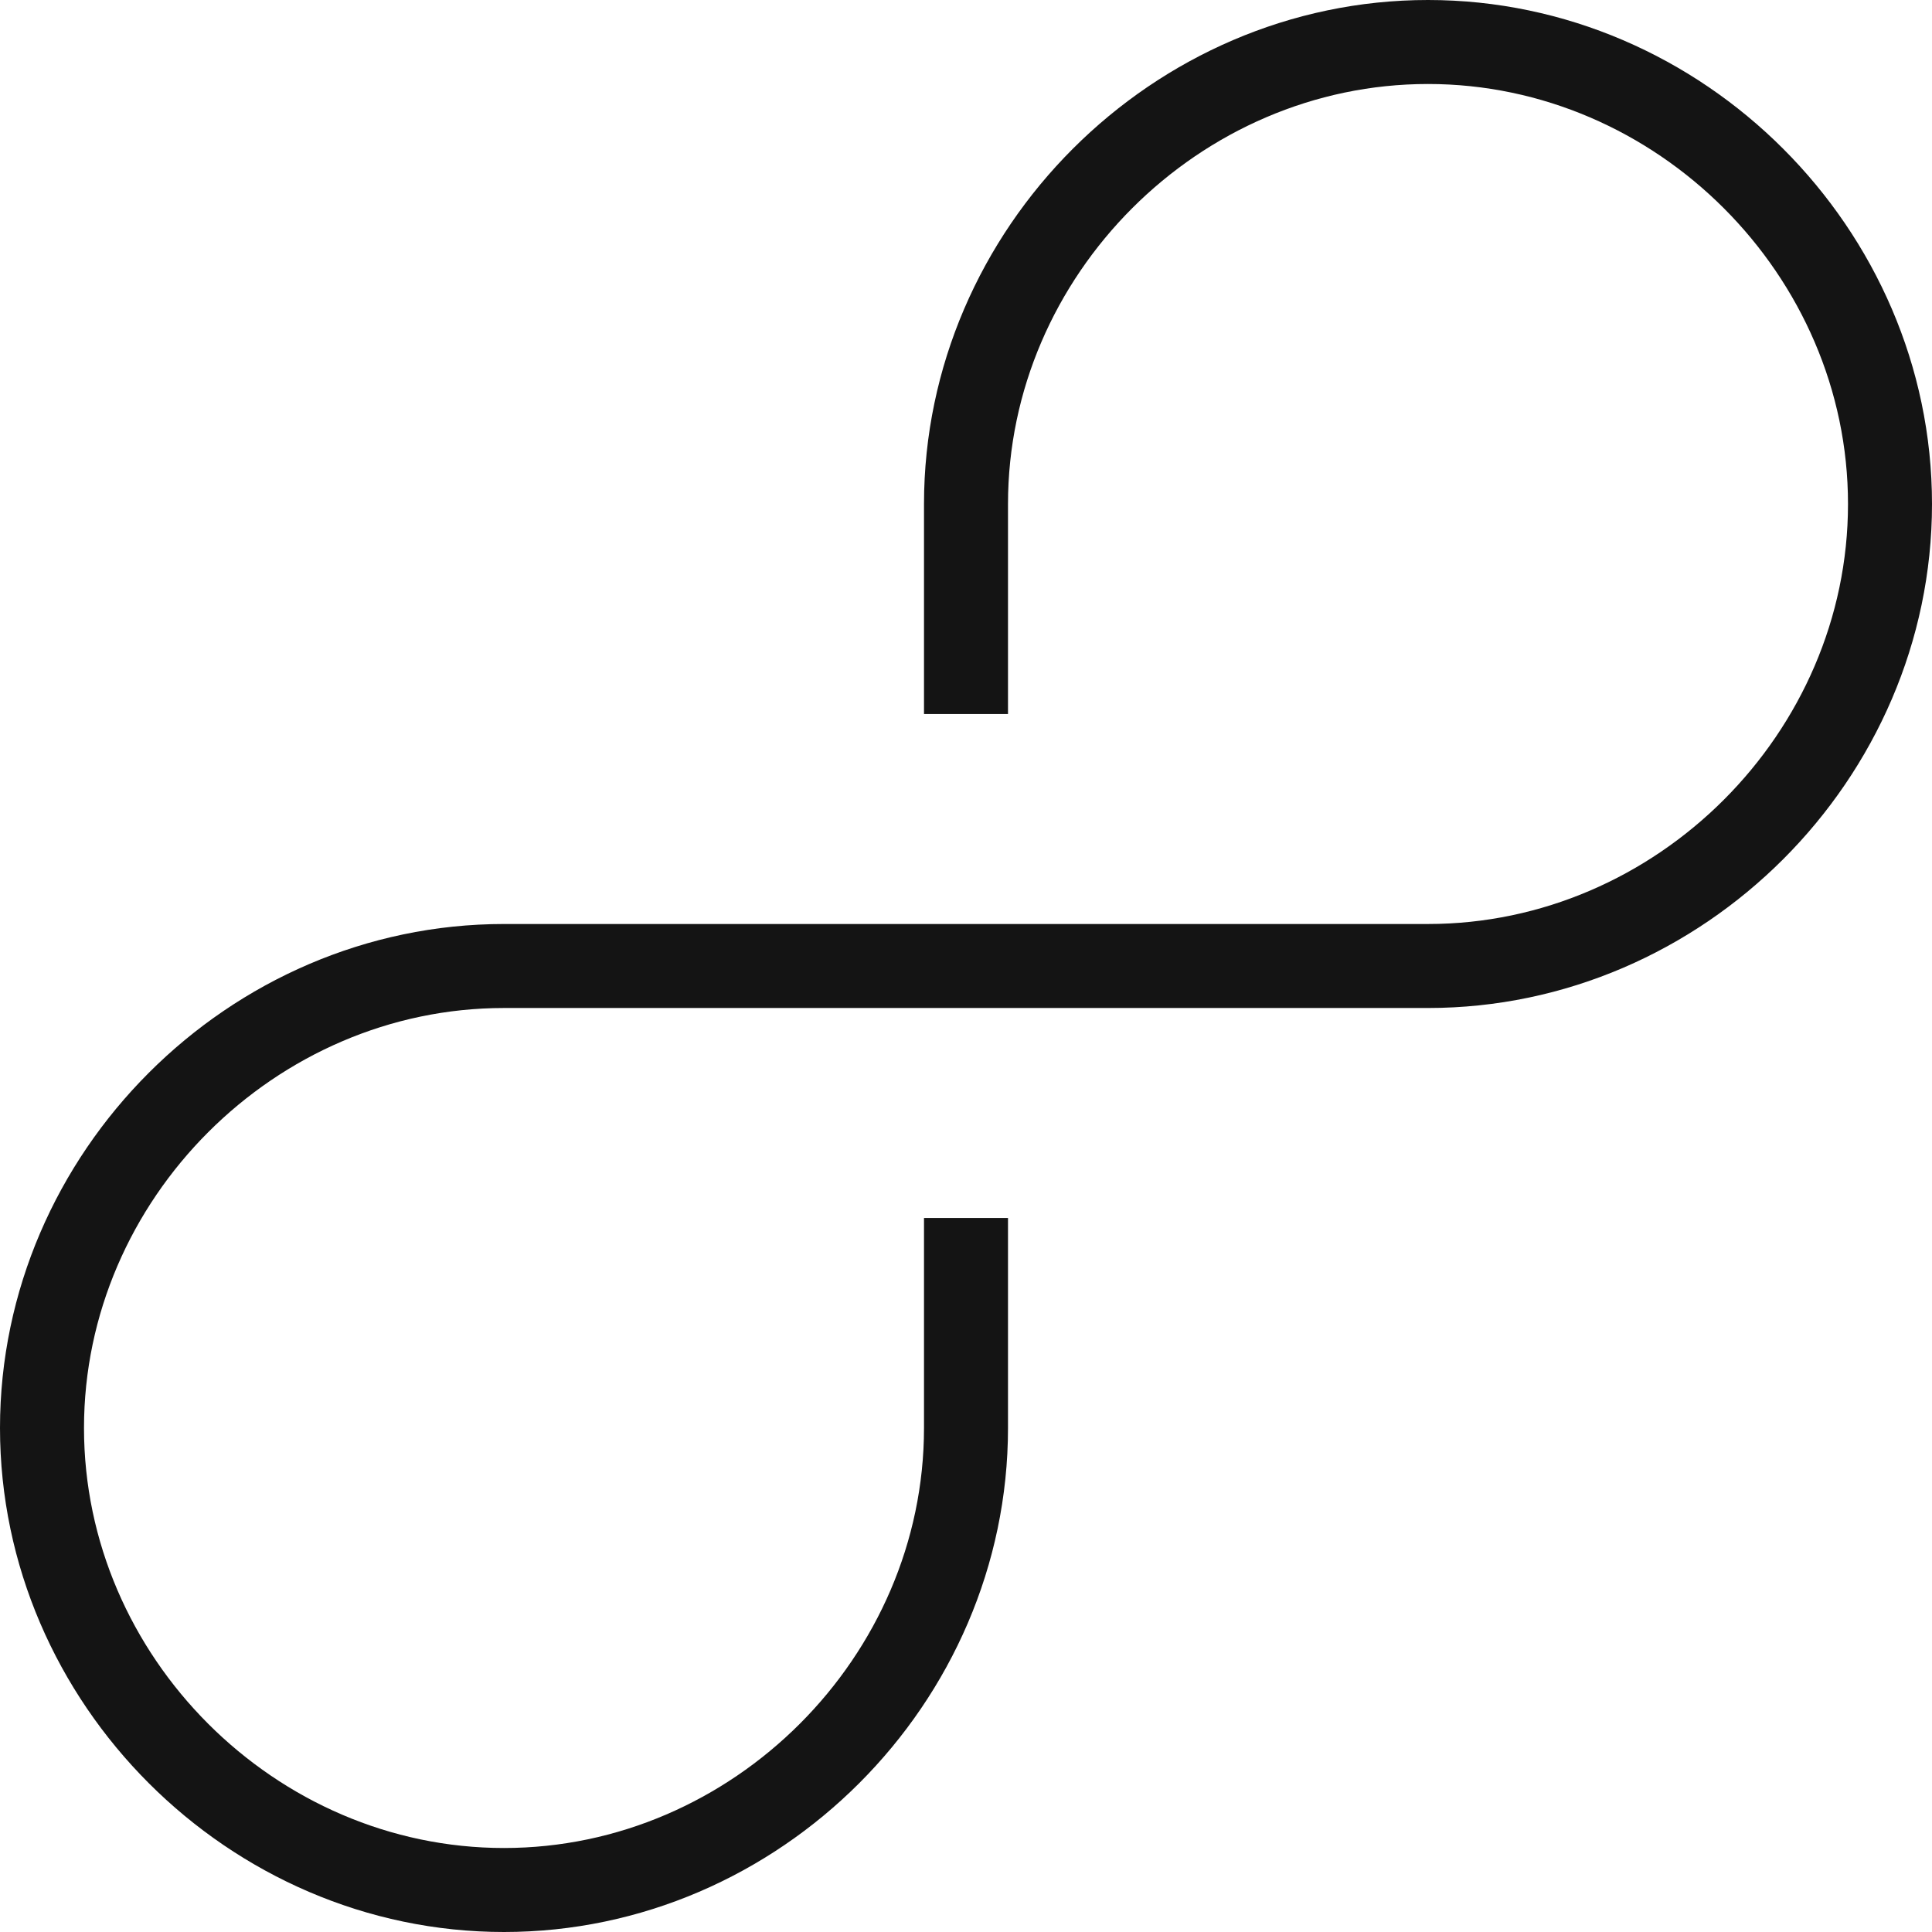 <svg xmlns="http://www.w3.org/2000/svg" width="23" height="23"><path fill="none" stroke="#141414" d="M11.5 8.5V6C11.5 3 14 .5 17 .5S22.5 3 22.5 6 20 11.5 17 11.5H6C3 11.5.5 14 .5 17S3 22.5 6 22.5s5.5-2.5 5.5-5.5v-2.5"/></svg>